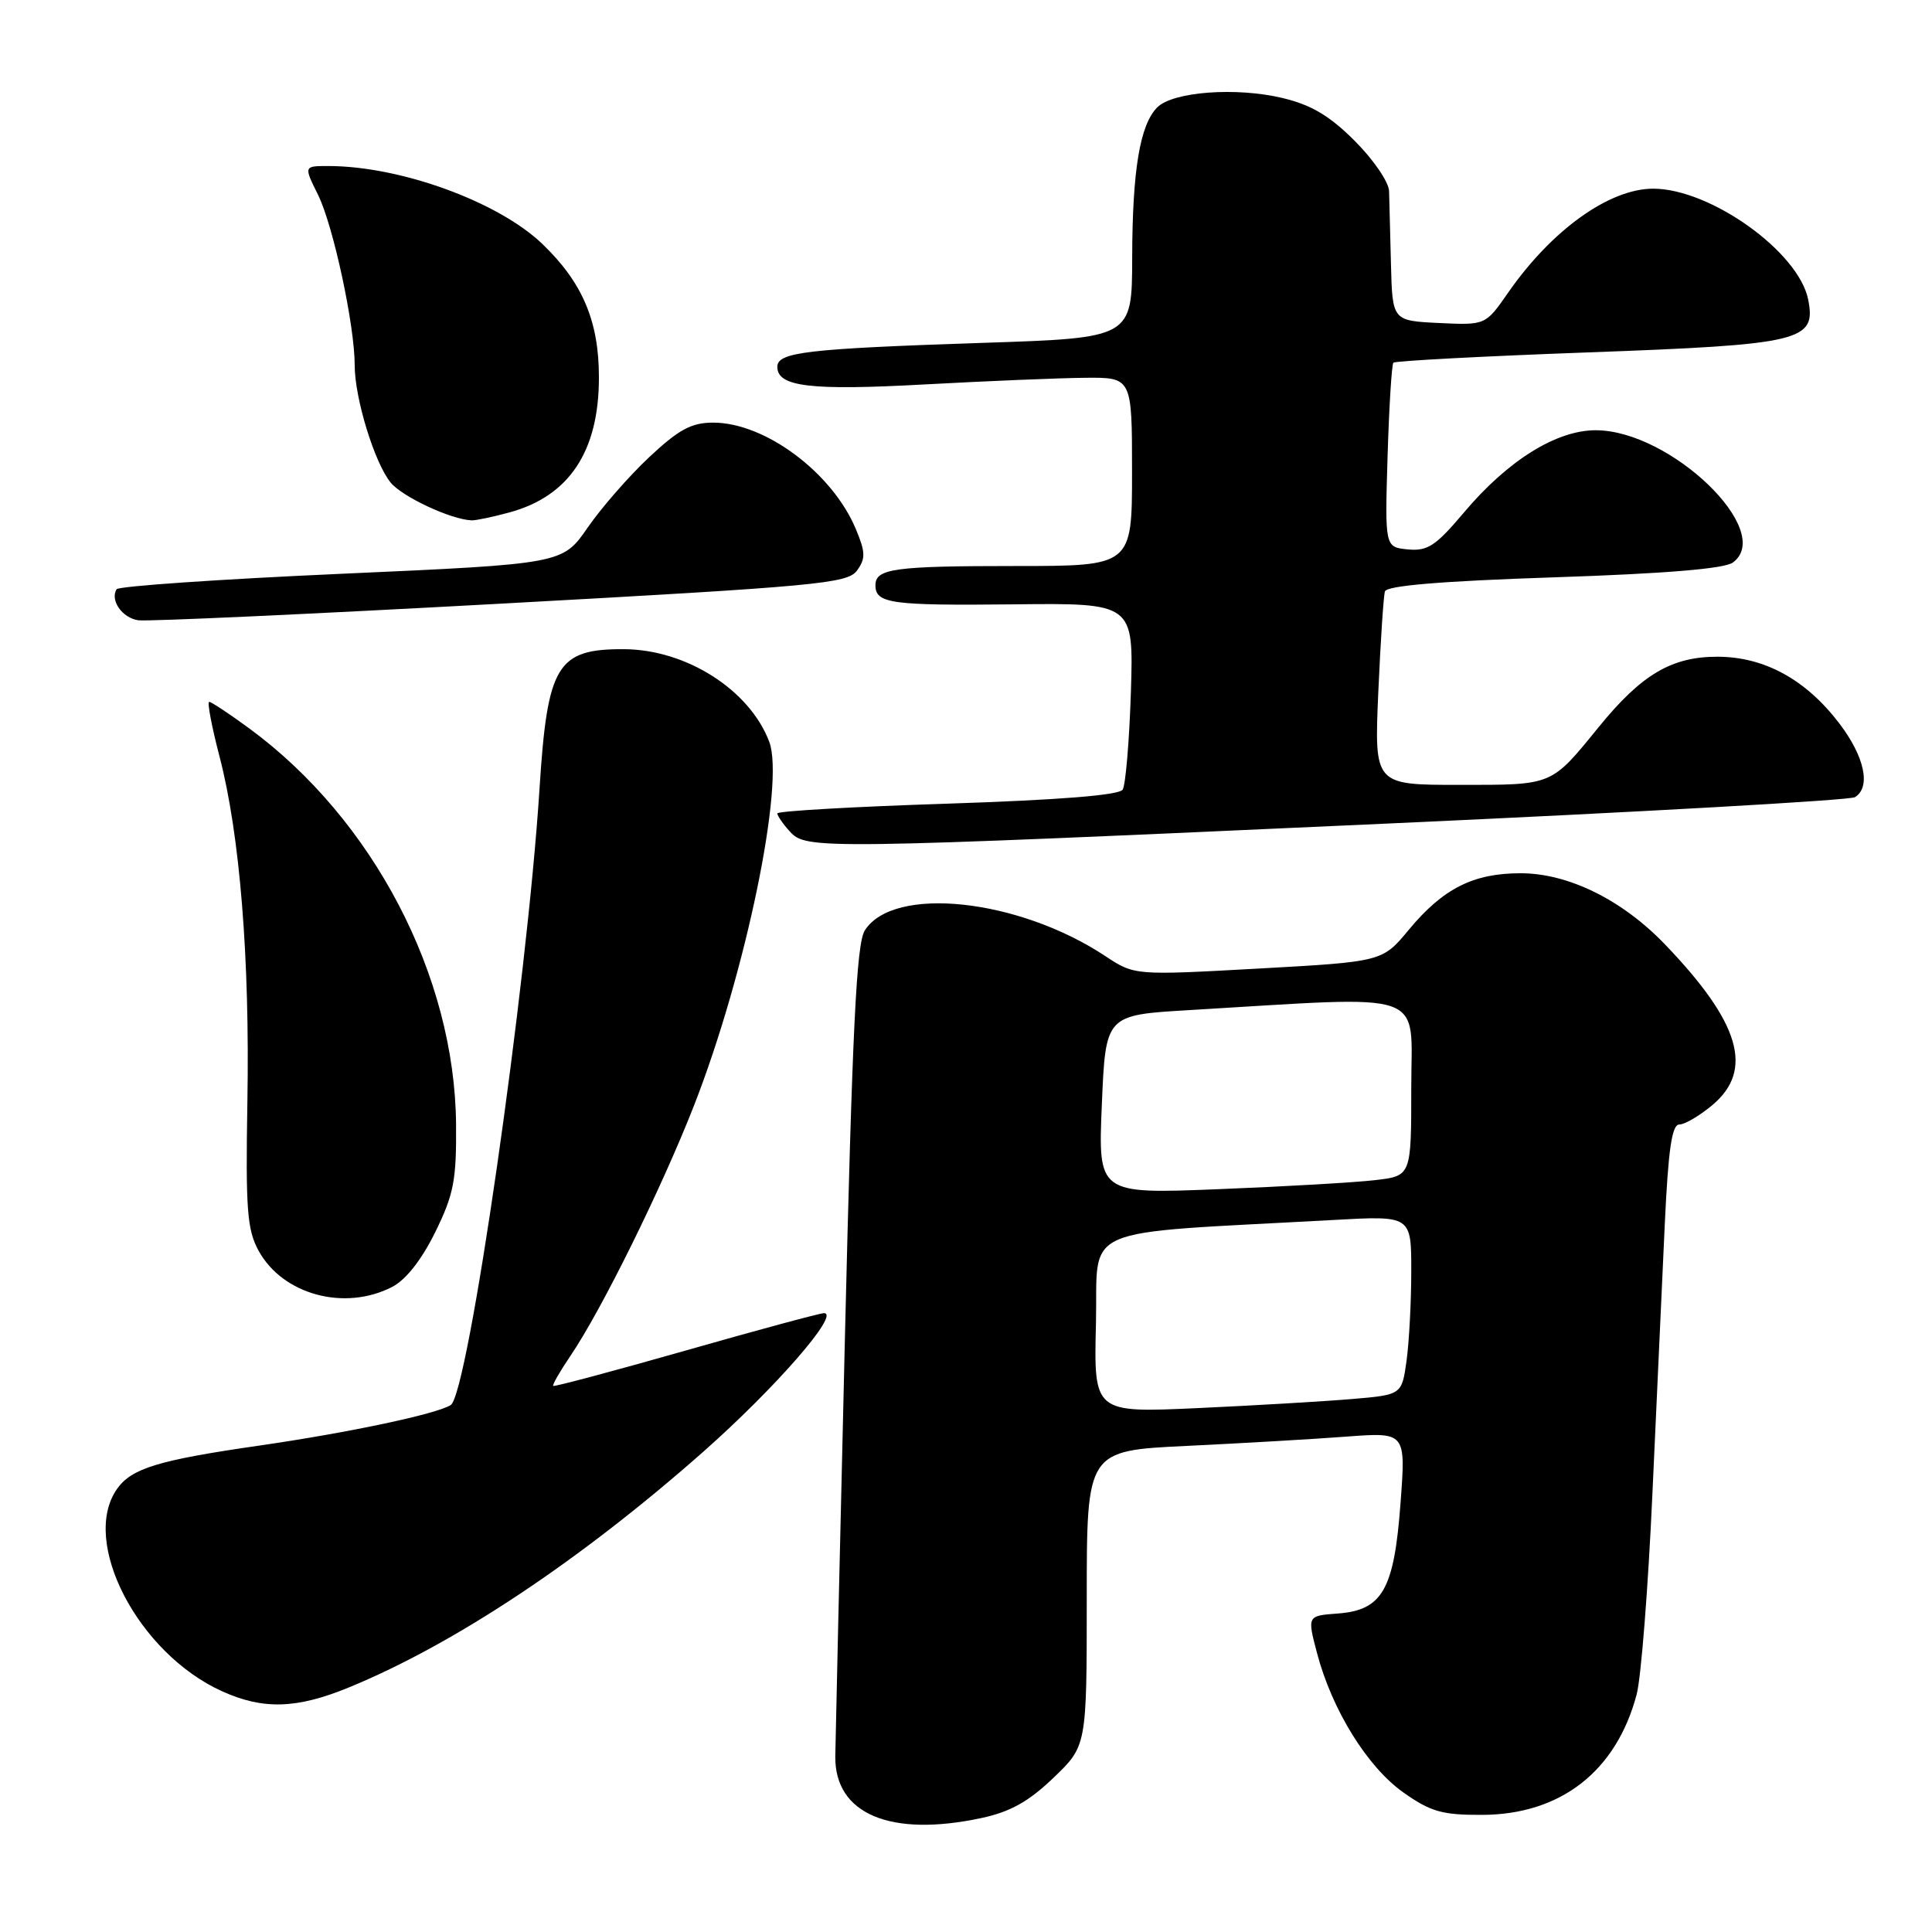 <?xml version="1.0" encoding="UTF-8" standalone="no"?>
<!DOCTYPE svg PUBLIC "-//W3C//DTD SVG 1.1//EN" "http://www.w3.org/Graphics/SVG/1.1/DTD/svg11.dtd" >
<svg xmlns="http://www.w3.org/2000/svg" xmlns:xlink="http://www.w3.org/1999/xlink" version="1.1" viewBox="0 0 256 256">
 <g >
 <path fill="currentColor"
d=" M 130.04 240.90 C 133.87 240.08 136.30 238.72 139.59 235.57 C 144.00 231.34 144.00 231.34 144.00 211.78 C 144.00 192.22 144.00 192.22 157.25 191.59 C 164.54 191.24 174.05 190.69 178.39 190.36 C 186.28 189.77 186.28 189.77 185.58 199.13 C 184.73 210.64 183.19 213.36 177.25 213.80 C 173.21 214.10 173.21 214.10 174.52 219.07 C 176.50 226.57 181.18 234.13 185.94 237.50 C 189.56 240.06 191.09 240.50 196.35 240.48 C 206.79 240.46 214.18 234.70 216.87 224.50 C 217.45 222.30 218.39 210.38 218.95 198.00 C 219.52 185.62 220.26 169.54 220.59 162.25 C 221.06 152.25 221.53 149.00 222.53 149.00 C 223.25 149.00 225.23 147.83 226.92 146.41 C 232.42 141.78 230.57 135.51 220.65 125.17 C 214.97 119.24 207.82 115.71 201.48 115.71 C 195.22 115.71 191.22 117.73 186.69 123.18 C 183.17 127.43 183.17 127.43 166.75 128.34 C 150.33 129.25 150.33 129.25 146.42 126.66 C 134.89 119.05 118.39 117.30 114.59 123.29 C 113.48 125.04 112.94 136.26 111.95 177.50 C 111.27 206.10 110.70 230.95 110.68 232.73 C 110.60 240.37 117.98 243.48 130.04 240.90 Z  M 46.26 223.58 C 60.25 217.83 76.88 206.77 93.17 192.38 C 102.73 183.93 111.39 174.00 109.18 174.00 C 108.66 174.00 100.43 176.22 90.90 178.94 C 81.36 181.66 73.44 183.77 73.30 183.64 C 73.17 183.50 74.18 181.73 75.56 179.70 C 79.70 173.60 87.65 157.50 91.96 146.49 C 98.82 128.94 104.02 103.82 101.93 98.29 C 99.33 91.41 90.93 86.06 82.68 86.02 C 73.81 85.98 72.53 88.09 71.49 104.50 C 69.81 130.74 62.04 184.73 59.72 186.18 C 57.80 187.38 46.17 189.84 34.34 191.55 C 20.96 193.48 17.42 194.56 15.50 197.30 C 10.62 204.27 18.28 219.05 29.40 224.09 C 34.86 226.57 39.32 226.44 46.26 223.58 Z  M 51.97 170.52 C 53.79 169.58 55.87 166.92 57.67 163.27 C 60.13 158.26 60.49 156.39 60.43 149.00 C 60.28 129.32 49.44 108.57 33.03 96.52 C 30.39 94.58 28.00 93.00 27.72 93.00 C 27.43 93.00 28.05 96.26 29.09 100.25 C 31.79 110.62 33.11 127.02 32.78 146.02 C 32.54 160.23 32.74 162.94 34.26 165.72 C 37.45 171.55 45.66 173.78 51.97 170.52 Z  M 183.54 109.14 C 217.11 107.62 245.12 106.04 245.79 105.63 C 247.94 104.30 247.08 100.26 243.70 95.83 C 239.29 90.05 233.80 87.04 227.62 87.02 C 221.52 87.00 217.53 89.35 211.87 96.30 C 205.46 104.17 205.86 104.00 193.36 104.00 C 182.10 104.00 182.10 104.00 182.63 91.75 C 182.93 85.01 183.32 78.99 183.51 78.37 C 183.74 77.60 190.94 77.00 205.89 76.50 C 220.68 76.01 228.49 75.36 229.61 74.54 C 235.25 70.42 221.38 57.03 211.45 57.01 C 206.23 57.00 199.79 61.01 193.97 67.92 C 190.24 72.34 189.16 73.05 186.55 72.80 C 183.50 72.50 183.50 72.50 183.86 60.50 C 184.06 53.90 184.41 48.30 184.63 48.06 C 184.86 47.82 196.40 47.21 210.27 46.70 C 238.75 45.66 240.69 45.20 239.59 39.68 C 238.32 33.36 226.63 25.00 219.05 25.00 C 213.22 25.01 205.59 30.49 199.82 38.80 C 196.84 43.09 196.84 43.09 190.67 42.80 C 184.50 42.50 184.50 42.50 184.31 35.00 C 184.20 30.88 184.09 26.52 184.06 25.33 C 184.03 24.13 181.99 21.15 179.53 18.69 C 176.19 15.34 173.76 13.90 169.95 12.99 C 163.83 11.52 155.43 12.14 153.35 14.22 C 151.05 16.53 150.05 22.49 150.02 34.14 C 150.00 44.78 150.00 44.78 130.25 45.43 C 106.86 46.21 103.00 46.66 103.00 48.61 C 103.00 51.25 107.37 51.77 122.50 50.94 C 130.75 50.49 140.31 50.09 143.75 50.06 C 150.00 50.00 150.00 50.00 150.00 62.50 C 150.00 75.00 150.00 75.00 134.58 75.00 C 118.48 75.00 116.00 75.34 116.00 77.55 C 116.00 79.97 118.06 80.25 134.22 80.08 C 150.21 79.90 150.21 79.90 149.85 91.70 C 149.64 98.19 149.15 104.01 148.76 104.63 C 148.28 105.37 140.38 106.00 125.52 106.49 C 113.13 106.89 103.00 107.47 103.00 107.78 C 103.00 108.09 103.74 109.17 104.65 110.17 C 106.82 112.57 108.23 112.55 183.54 109.14 Z  M 113.55 75.61 C 114.71 74.01 114.69 73.19 113.41 70.12 C 110.29 62.64 101.39 56.00 94.50 56.00 C 91.62 56.00 89.95 56.90 86.04 60.56 C 83.36 63.07 79.68 67.28 77.86 69.92 C 74.54 74.72 74.54 74.72 45.23 76.03 C 29.10 76.75 15.71 77.67 15.45 78.08 C 14.55 79.53 16.20 81.89 18.33 82.19 C 19.53 82.36 41.13 81.37 66.34 79.99 C 108.33 77.69 112.29 77.32 113.55 75.61 Z  M 67.50 67.90 C 75.43 65.74 79.37 59.80 79.36 50.00 C 79.36 42.54 77.18 37.42 71.84 32.30 C 65.99 26.71 53.04 22.00 43.49 22.00 C 40.25 22.00 40.25 22.00 42.14 25.81 C 44.16 29.90 47.00 43.10 47.00 48.41 C 47.00 52.77 49.62 61.31 51.76 63.94 C 53.30 65.83 59.77 68.85 62.50 68.95 C 63.05 68.97 65.30 68.50 67.50 67.90 Z  M 145.22 175.35 C 145.53 162.13 142.27 163.55 176.75 161.65 C 187.00 161.08 187.00 161.08 187.00 168.40 C 187.00 172.43 186.72 177.77 186.38 180.27 C 185.75 184.82 185.75 184.82 179.13 185.38 C 175.48 185.69 166.30 186.23 158.72 186.58 C 144.93 187.21 144.93 187.21 145.22 175.35 Z  M 146.00 146.35 C 146.50 134.50 146.50 134.50 157.50 133.85 C 189.71 131.94 187.00 131.00 187.00 144.10 C 187.00 155.81 187.00 155.81 182.25 156.37 C 179.64 156.68 170.30 157.22 161.50 157.57 C 145.50 158.21 145.50 158.21 146.00 146.35 Z "/>
</g>
</svg>